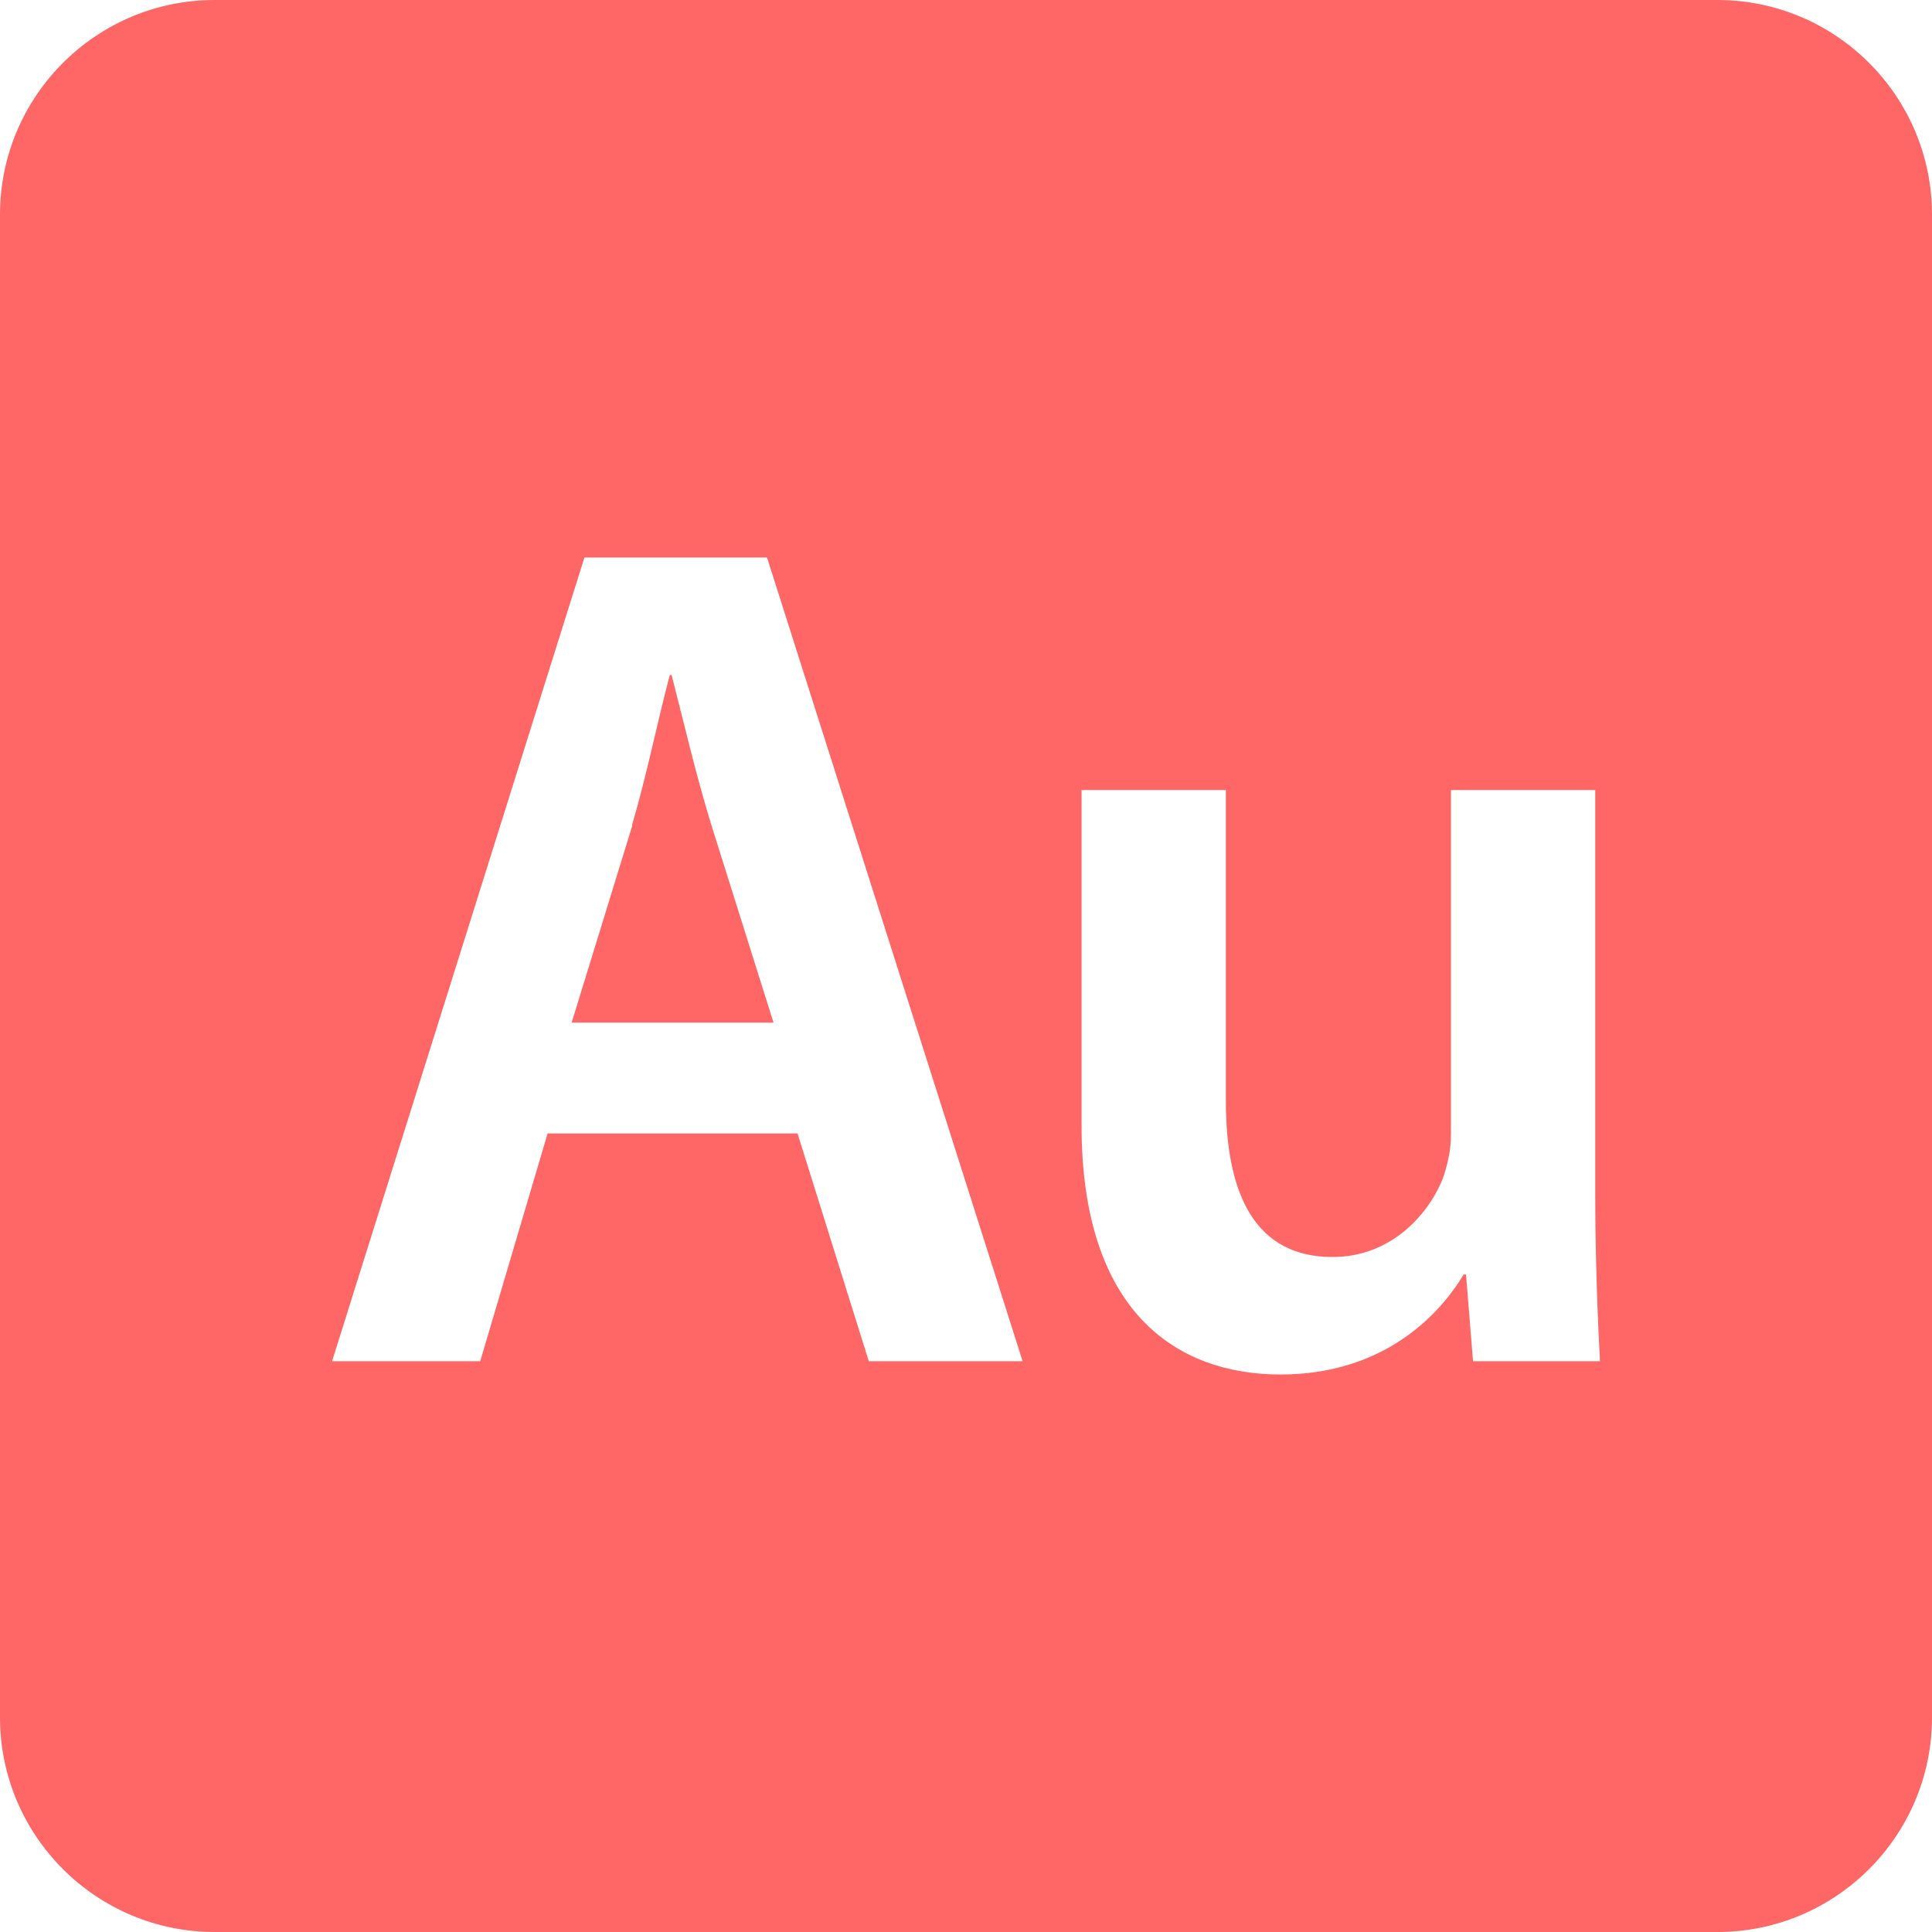 
<svg xmlns="http://www.w3.org/2000/svg" xmlns:xlink="http://www.w3.org/1999/xlink" width="16px" height="16px" viewBox="0 0 16 16" version="1.1">
<g id="surface1">
<path style=" stroke:none;fill-rule:evenodd;fill:#ff6666;fill-opacity:1;" d="M 1.777 0 C 0.797 0 0 0.797 0 1.777 L 0 14.223 C 0 15.203 0.797 16 1.777 16 L 14.223 16 C 15.203 16 16 15.203 16 14.223 L 16 1.777 C 16 0.797 15.203 0 14.223 0 Z M 4.84 4.617 L 2.75 11.273 L 3.977 11.273 L 4.535 9.387 L 6.605 9.387 L 7.195 11.273 L 8.469 11.273 L 6.352 4.617 L 4.836 4.617 L 4.84 4.617 M 5.234 6.832 C 5.352 6.438 5.445 5.973 5.547 5.59 L 5.562 5.59 C 5.66 5.973 5.766 6.426 5.891 6.832 L 6.406 8.469 L 4.734 8.469 L 5.238 6.832 L 5.234 6.832 M 12.016 6.543 L 12.016 9.398 C 12.016 9.535 11.984 9.66 11.945 9.77 C 11.82 10.07 11.512 10.41 11.035 10.41 C 10.402 10.41 10.152 9.902 10.152 9.117 L 10.152 6.543 L 8.957 6.543 L 8.957 9.32 C 8.957 10.863 9.742 11.383 10.605 11.383 C 11.453 11.383 11.918 10.895 12.121 10.555 L 12.141 10.555 L 12.199 11.273 L 13.25 11.273 C 13.23 10.883 13.211 10.418 13.211 9.855 L 13.211 6.543 L 12.016 6.543 M 4.84 4.617 Z M 4.84 4.617 "/>
</g>
</svg>
